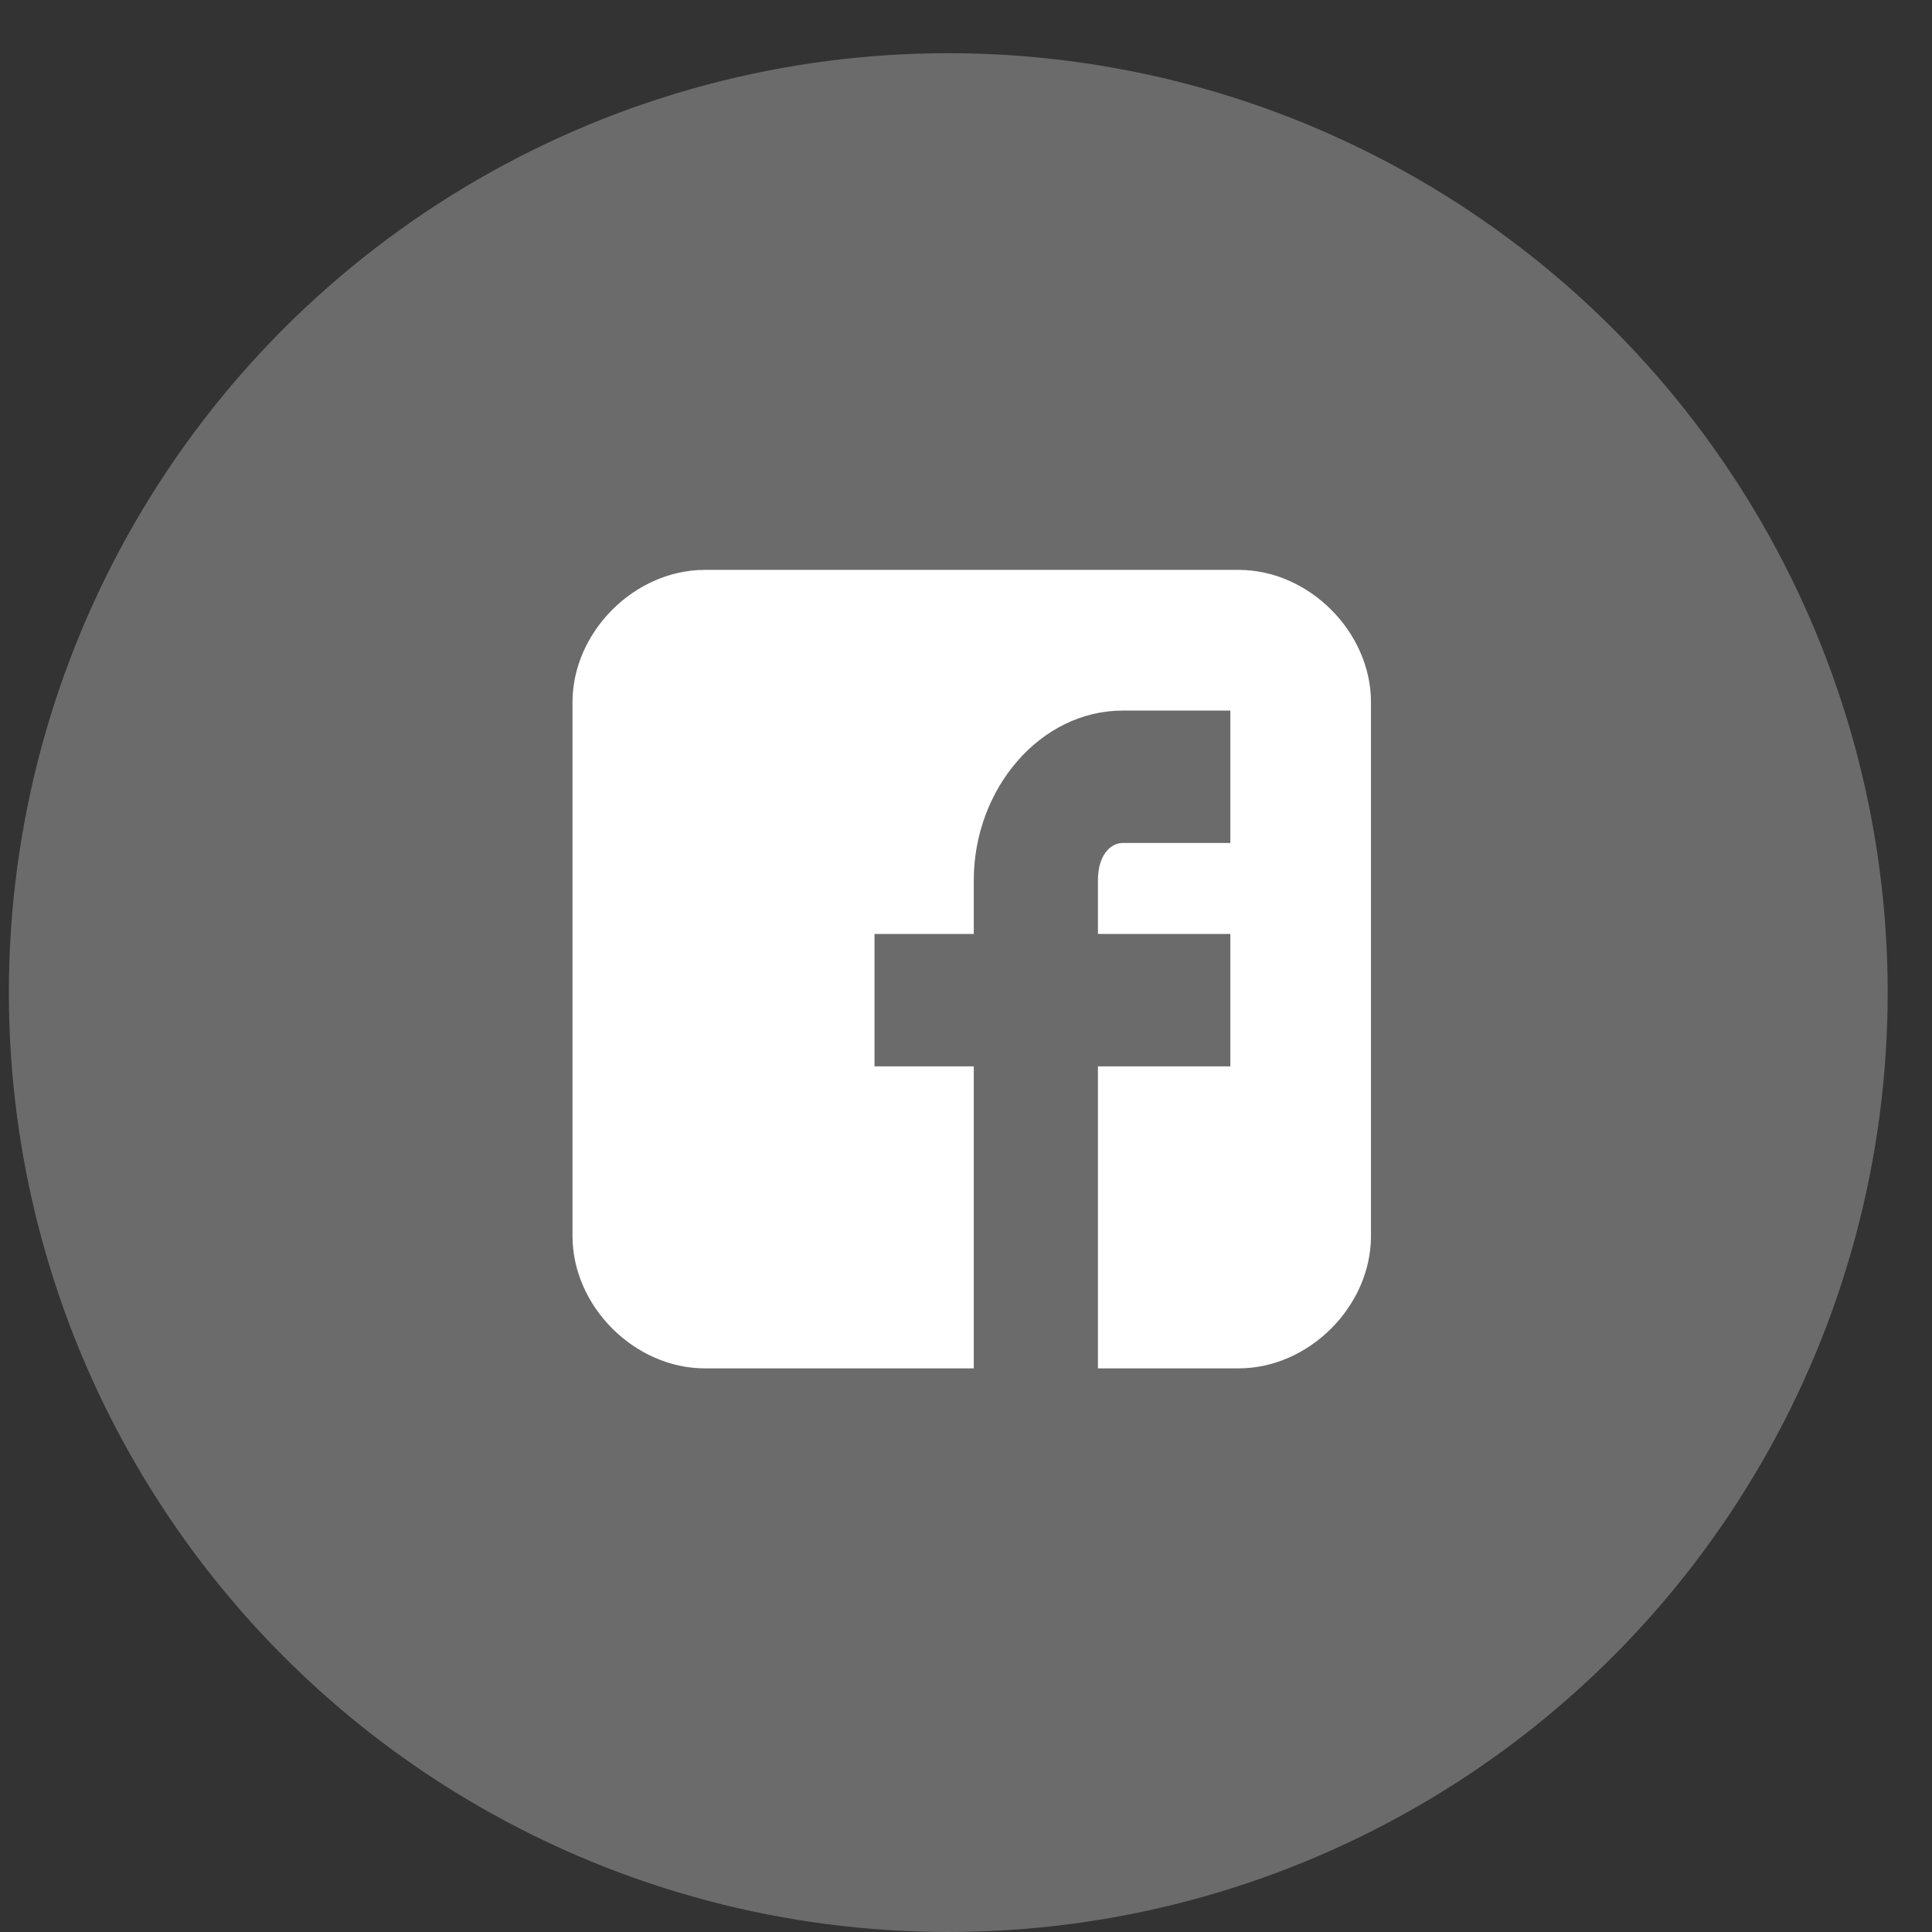 <svg width="34" height="34" viewBox="0 0 34 34" fill="none" xmlns="http://www.w3.org/2000/svg">
<rect x="0" y="0" width="34" height="34" fill="#333333" stroke="none"/>
<circle cx="16.688" cy="17.468" r="16.532" fill="#6B6B6B"/>
<path d="M24.127 12.359C24.127 11.121 23.035 10.029 21.797 10.029H12.405C11.167 10.029 10.075 11.121 10.075 12.359V21.751C10.075 22.989 11.167 24.081 12.405 24.081H17.137V18.766H15.39V16.436H17.137V15.49C17.137 13.888 18.302 12.505 19.759 12.505H21.652V14.835H19.759C19.54 14.835 19.322 15.053 19.322 15.49V16.436H21.652V18.766H19.322V24.081H21.797C23.035 24.081 24.127 22.989 24.127 21.751V12.359Z" fill="white"/>
</svg>
